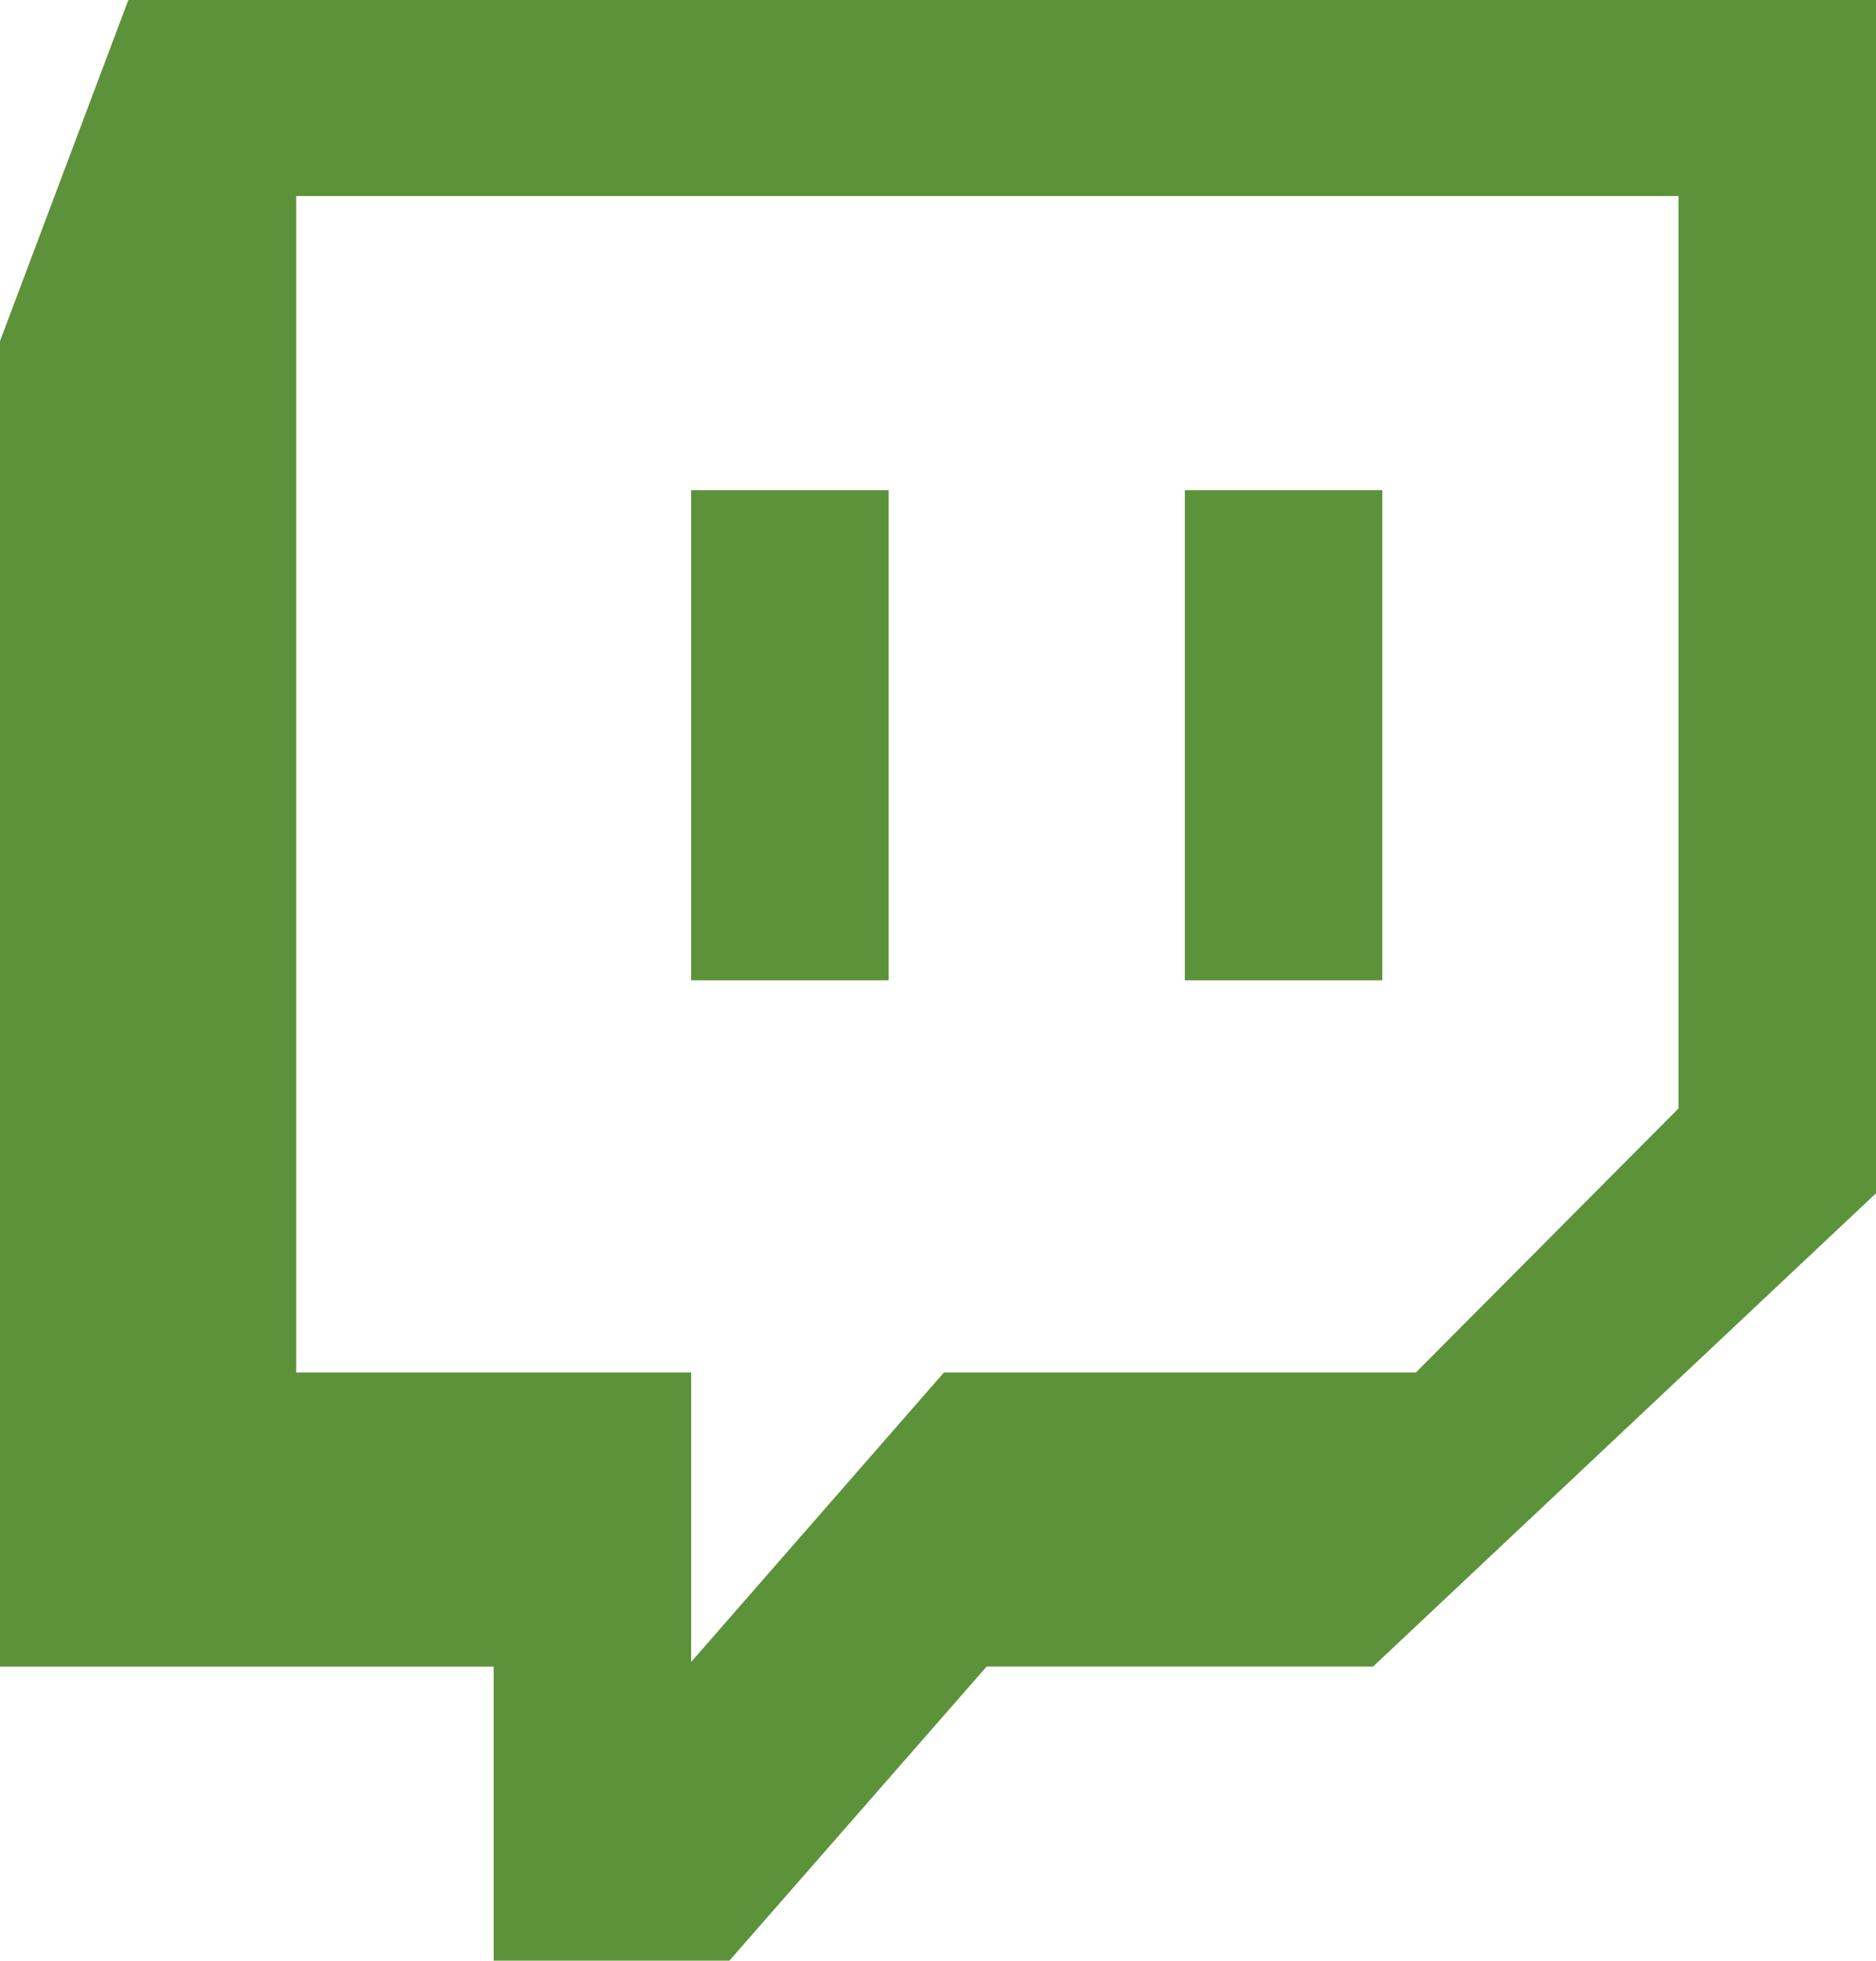 <svg xmlns="http://www.w3.org/2000/svg" width="176.617" height="184.495" viewBox="0 0 176.617 184.495"><path d="M196.547,7331.249h18.591v-46.121H196.547Zm-46.478,0h18.591v-46.121H150.069Zm92.956,12.057v-85.854H112.887v110.7h37.182v27.239l23.8-27.239H218.3Zm-28.751,52.514H177.891L153.667,7423.5H131.478v-27.678H85V7271.1L97.084,7239H261.617v112.289Z" transform="translate(-85 -7239.002)" fill="#5c9239" fill-rule="evenodd"/></svg>